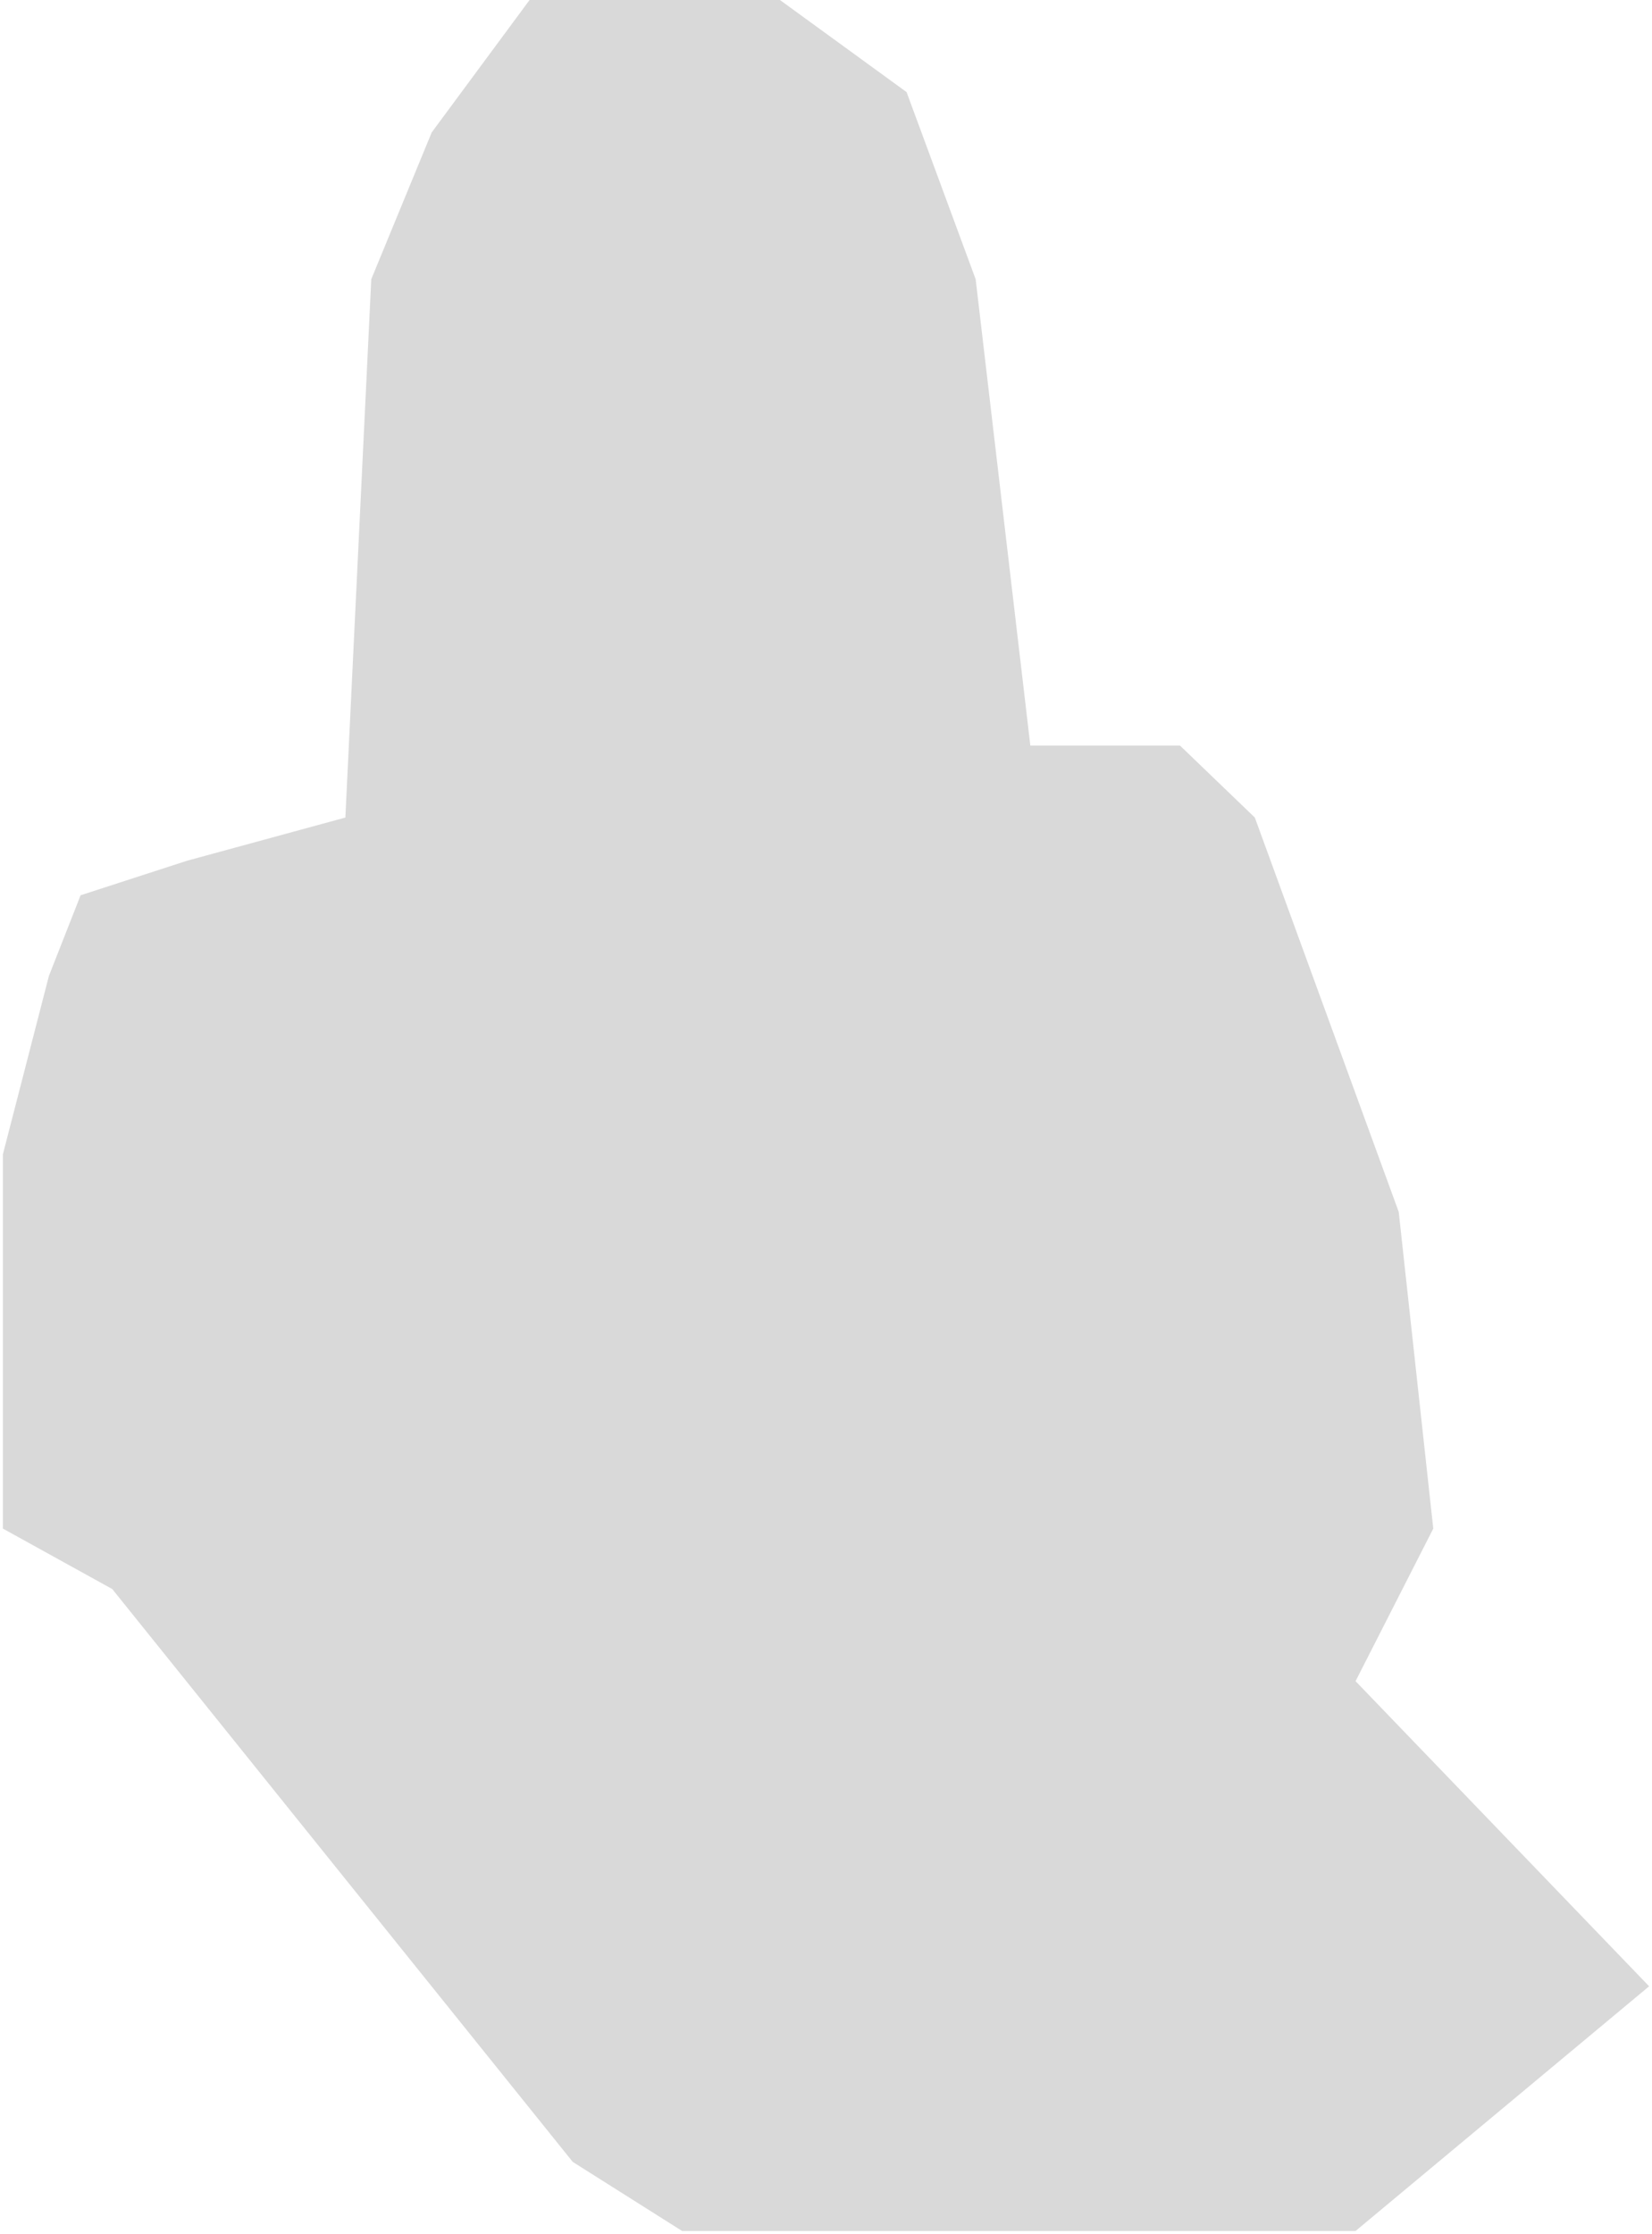 <svg width="287" height="388" viewBox="0 0 287 388" fill="none" xmlns="http://www.w3.org/2000/svg">
<path id="ningning" d="M0.5 200.5L8.5 169.5L14 155.5L32.5 149.5L60 142L64.5 48.5L75 23L92 0H112.5H135.5L157.5 16L169.5 48.5L179 129.5H205L218 142L243 210.5L249 265.5L235.5 292L286.5 345L235.5 387.5H218H118.5L99.5 375.5L19.5 276L0.5 265.5V249.5V238V200.5Z" fill="#D9D9D9"/>
</svg>
